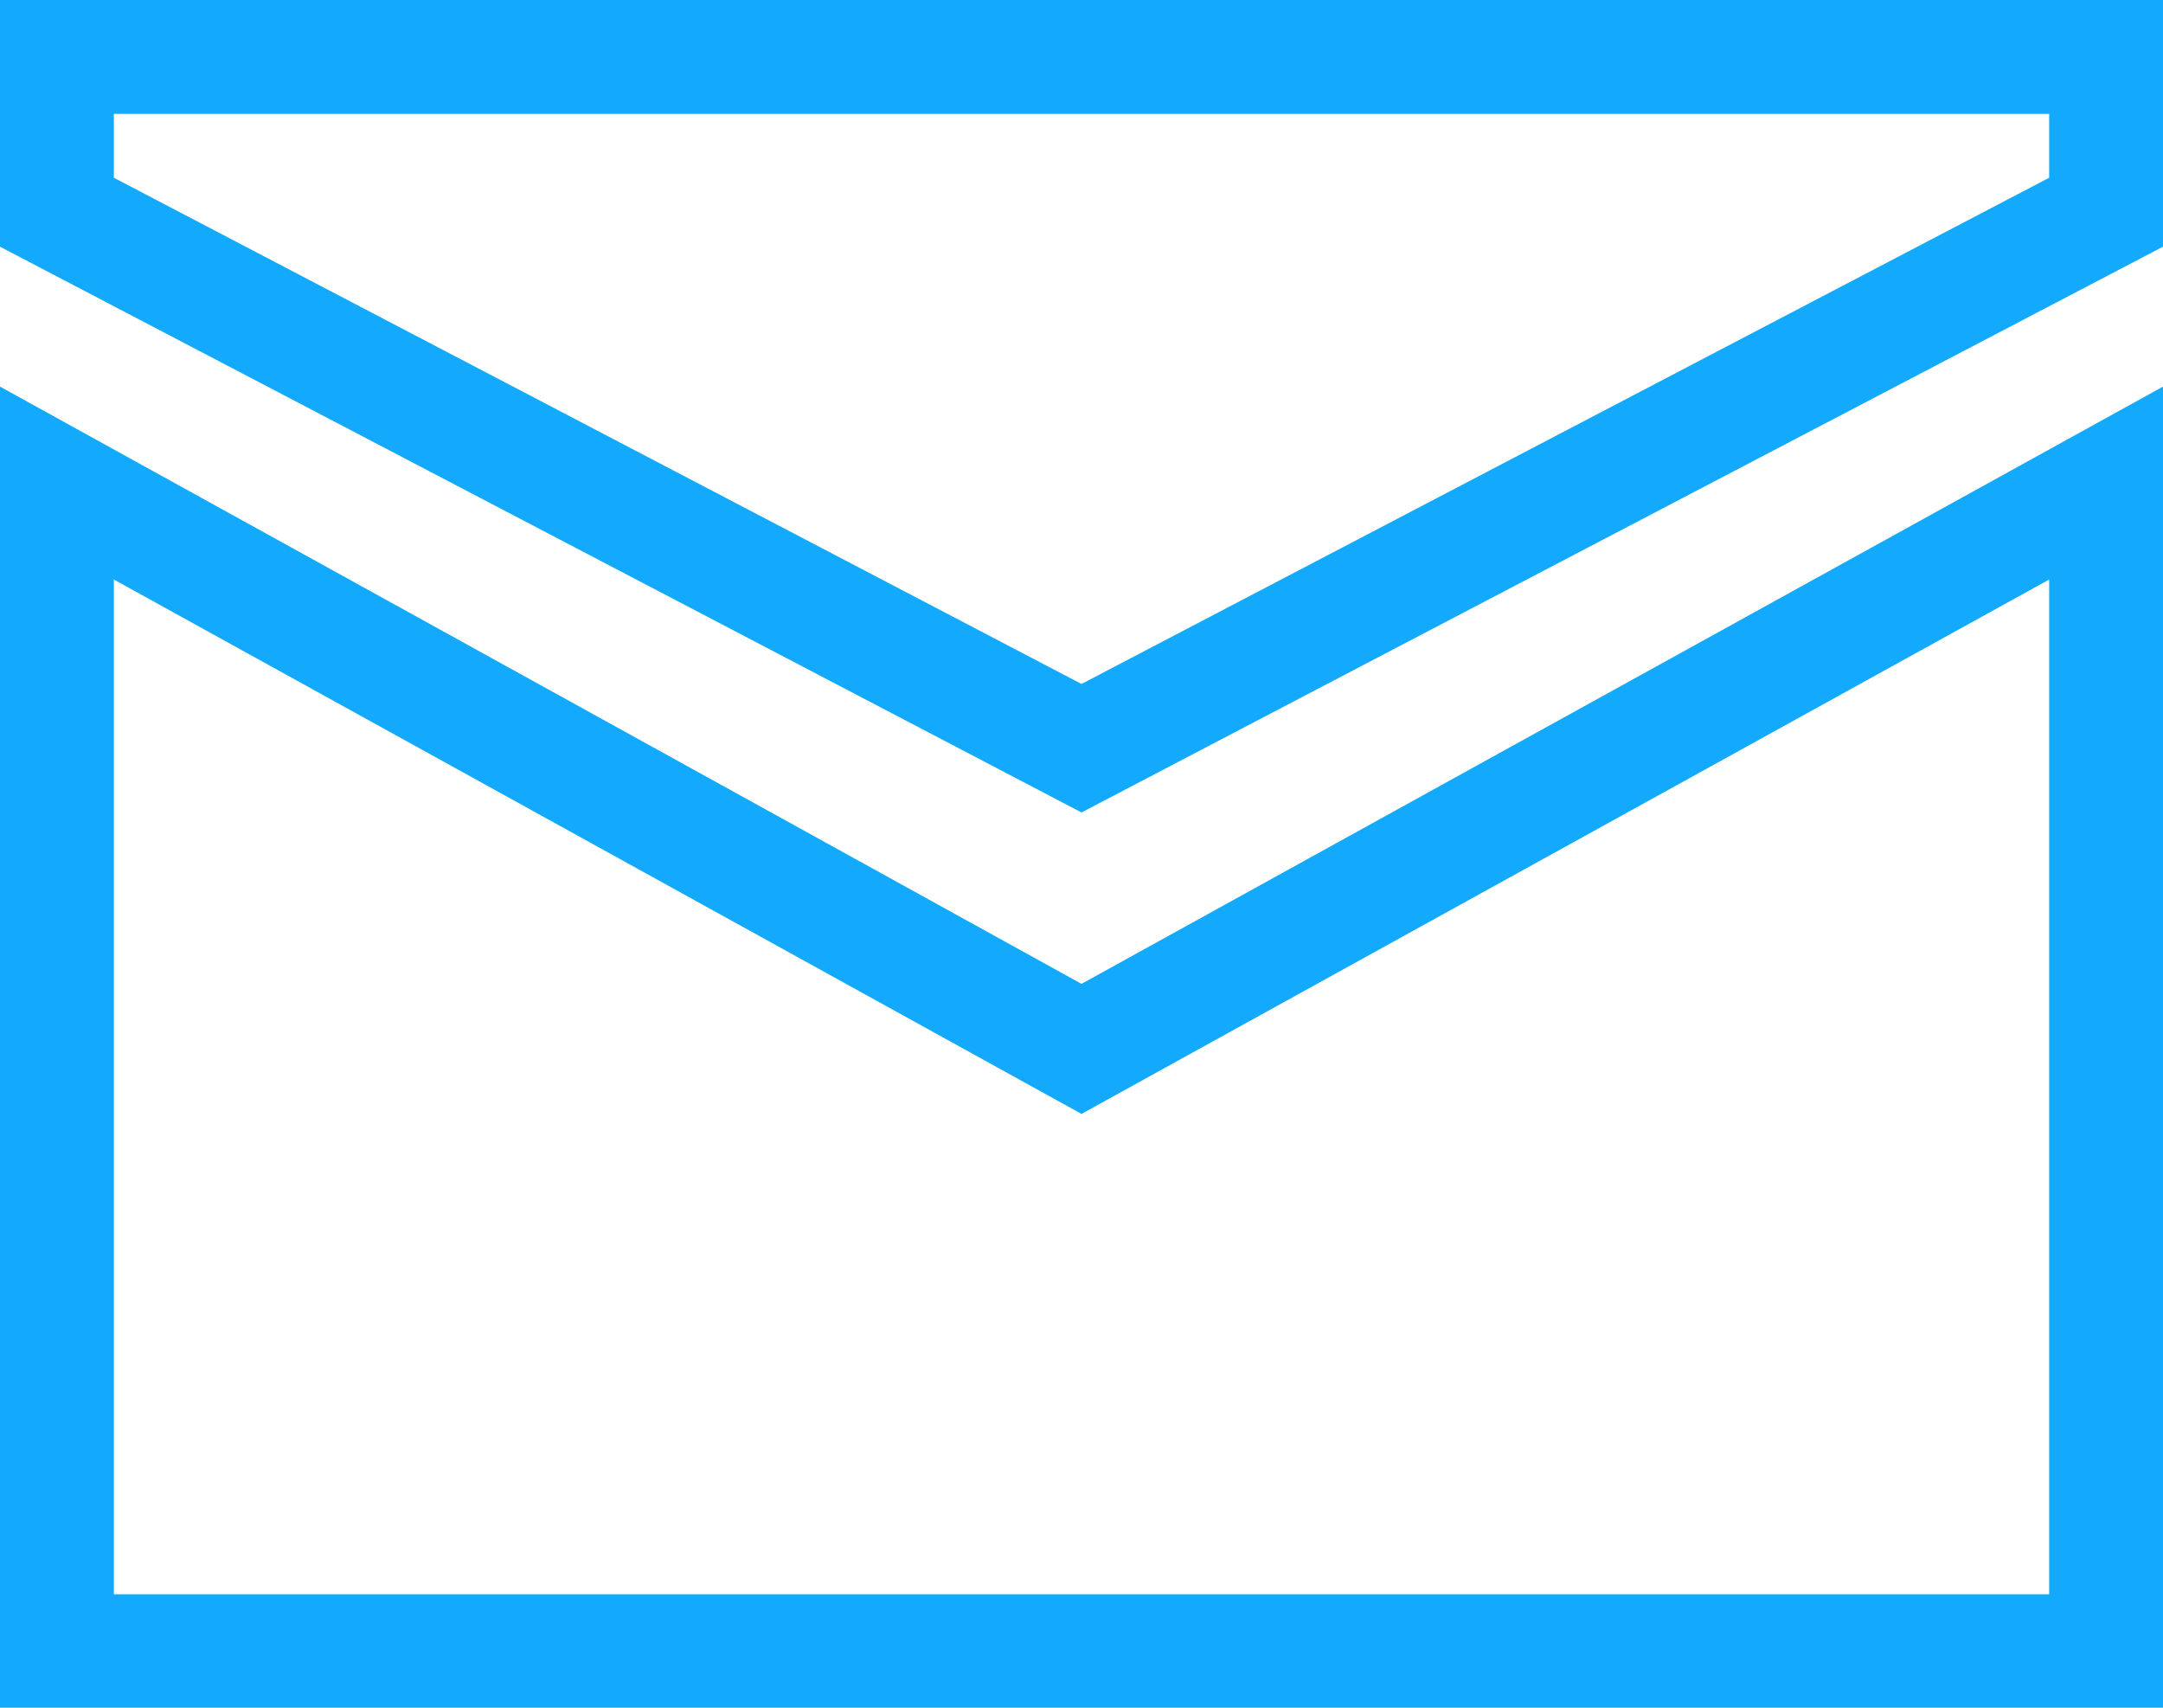 <svg xmlns="http://www.w3.org/2000/svg" width="19" height="15" viewBox="0 0 19 15">
  <g id="Group_6804" data-name="Group 6804" transform="translate(-4641.969 -3000.5)">
    <path id="Path_5400" data-name="Path 5400" d="M84,92.32v1.364l9,4.708,9-4.708V92.32Z" transform="translate(4558.469 2908.68)" fill="none" stroke="#13a9fd" stroke-width="1"/>
    <path id="Path_5401" data-name="Path 5401" d="M84,159.64V169.9h18V159.64l-9,4.97Z" transform="translate(4558.469 2845.103)" fill="none" stroke="#13a9fd" stroke-width="1"/>
  </g>
</svg>
